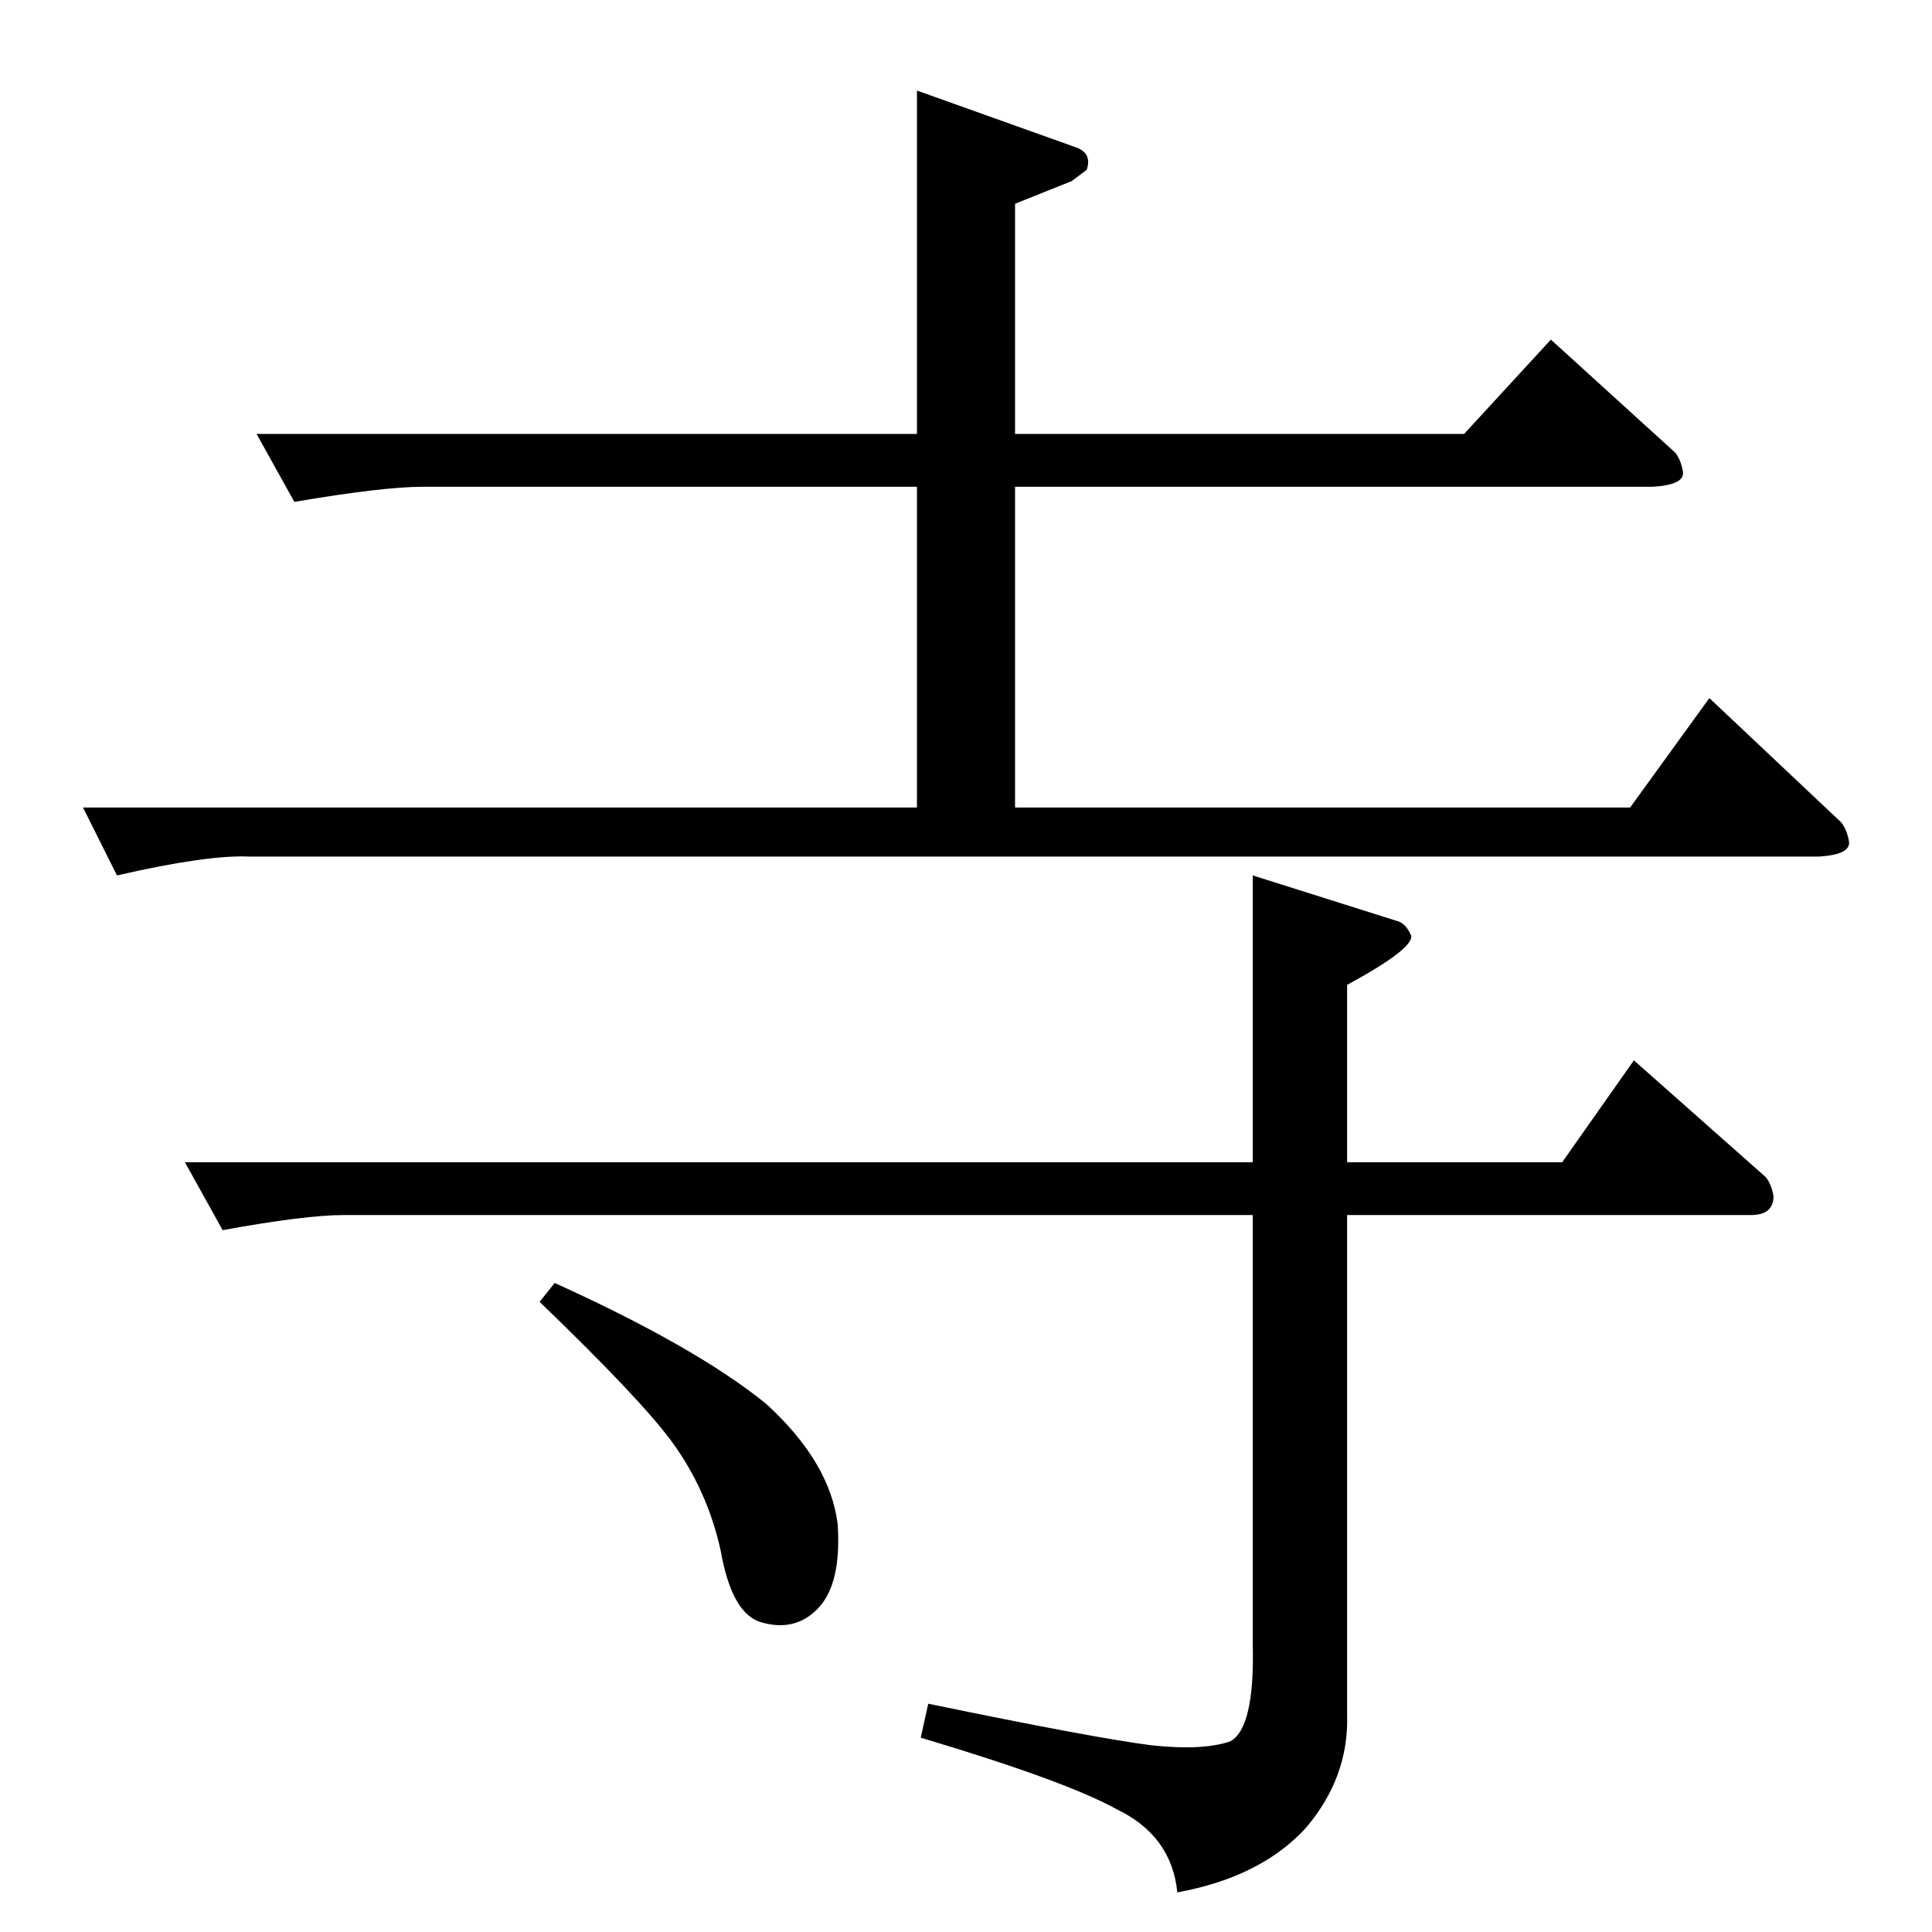 <?xml version="1.0" standalone="no"?>
<!DOCTYPE svg PUBLIC "-//W3C//DTD SVG 1.1//EN" "http://www.w3.org/Graphics/SVG/1.1/DTD/svg11.dtd" >
<svg xmlns="http://www.w3.org/2000/svg" xmlns:xlink="http://www.w3.org/1999/xlink" version="1.1" viewBox="0 -205 1024 1024">
  <g transform="matrix(1 0 0 -1 0 819)">
   <path fill="currentColor"
d="M136 794h350v182l84 -30q9 -3 6 -12l-8 -6l-30 -12v-122h238l46 50l66 -60q3 -4 4 -10q1 -7 -16 -8h-338v-170h326l42 58l70 -66q3 -4 4 -10q1 -7 -16 -8h-832q-22 1 -70 -10l-18 36h442v170h-262q-21 0 -68 -8l-20 36v0v0zM98 408h566v152l76 -24q5 -1 8 -8
q1 -7 -34 -26v-94h114l38 54l70 -62q3 -4 4 -10q0 -10 -12 -10h-214v-265q1 -33 -22 -60q-24 -26 -68 -34q-3 30 -32 44q-27 15 -104 38l4 18q87 -18 118 -22q27 -3 42 2q13 7 12 51v228h-482q-20 0 -64 -8l-20 36v0v0zM286 334l8 10q75 -34 112 -64q34 -31 38 -64
q2 -31 -10 -44t-30 -8q-16 4 -22 38q-7 32 -26 58q-17 23 -70 74v0v0z" />
  </g>

</svg>
